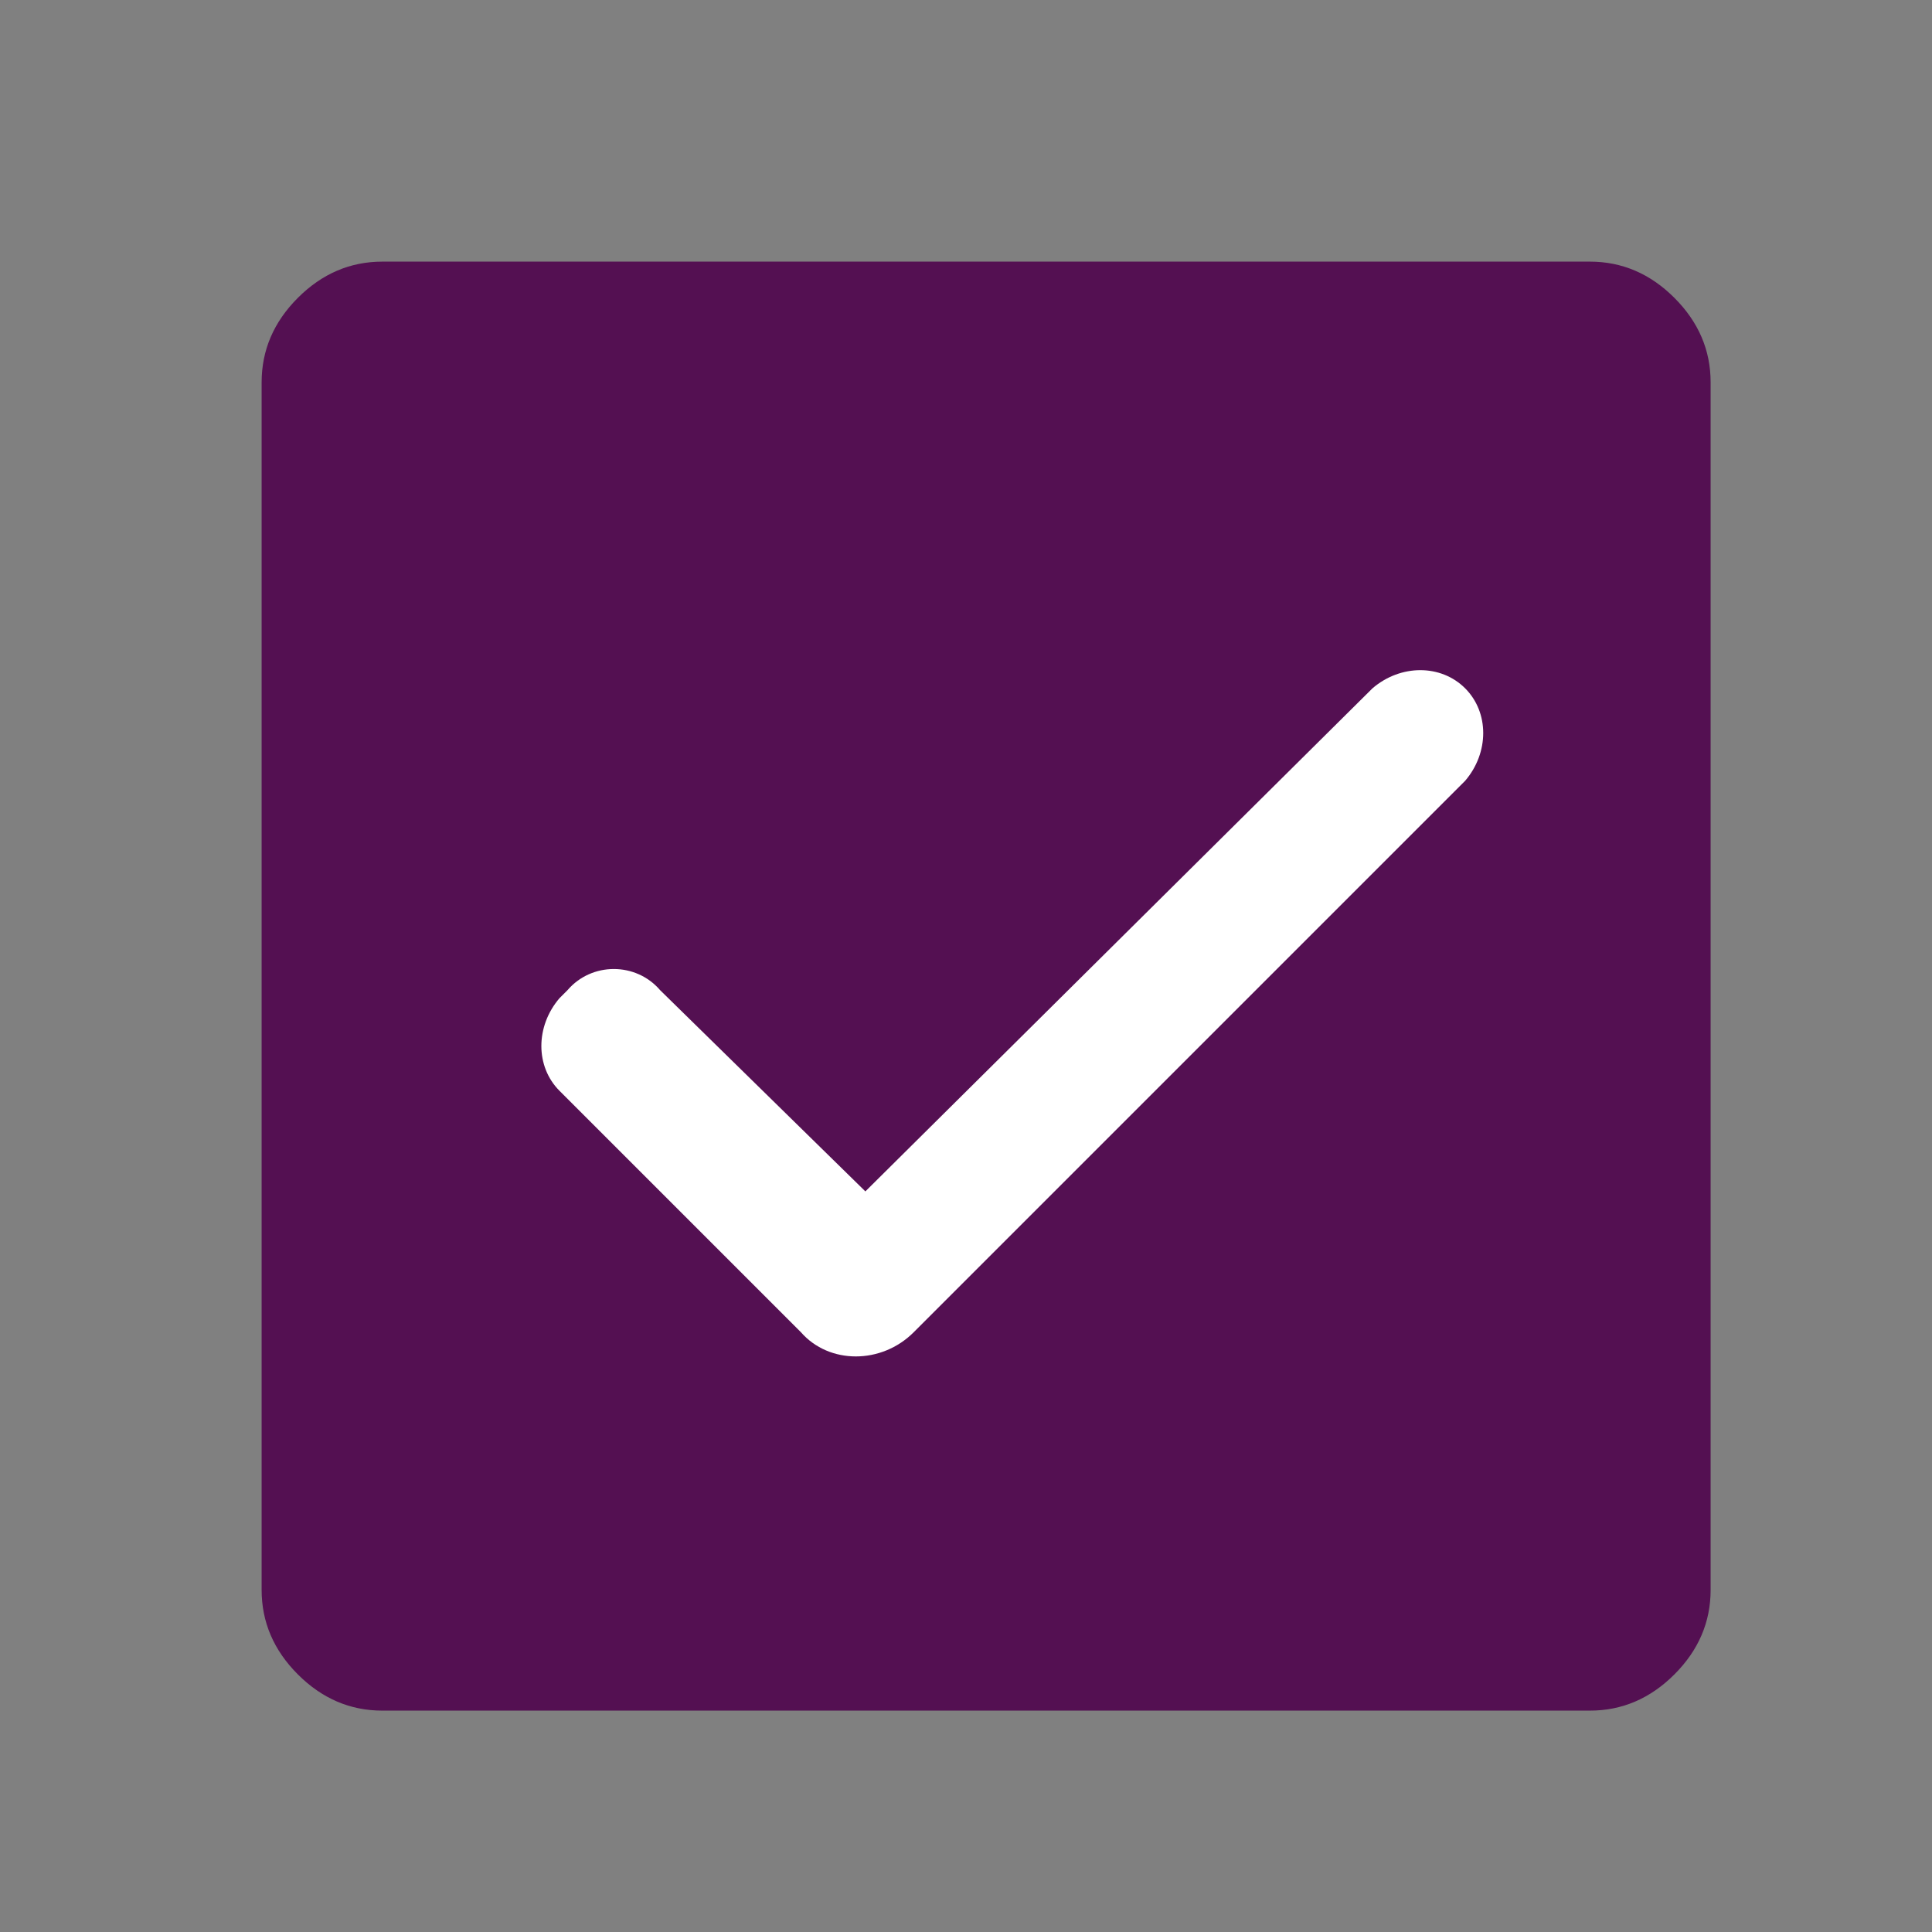 <?xml version="1.0" encoding="utf-8"?>
<!-- Generator: Adobe Illustrator 25.0.0, SVG Export Plug-In . SVG Version: 6.00 Build 0)  -->
<svg version="1.1" id="圖層_1" xmlns="http://www.w3.org/2000/svg" xmlns:xlink="http://www.w3.org/1999/xlink" x="0px" y="0px"
	 viewBox="0 0 48 48" style="enable-background:new 0 0 48 48;" xml:space="preserve">
<rect x="0" y="0" width="48" height="48" fill="#808080" stroke="none"/>
<style type="text/css">
	.st0{fill:#541052;}
	.st1{fill:#FFFFFF;}
</style>
<rect x="9.1" y="9.4" class="st0" width="30.6" height="30.6"/>
<path class="st0" d="M9.5,42.5c-0.8,0-1.5-0.3-2.1-0.9c-0.6-0.6-0.9-1.3-0.9-2.1v-30c0-0.8,0.3-1.5,0.9-2.1s1.3-0.9,2.1-0.9h30
	c0.8,0,1.5,0.3,2.1,0.9c0.6,0.6,0.9,1.3,0.9,2.1v30c0,0.8-0.3,1.5-0.9,2.1c-0.6,0.6-1.3,0.9-2.1,0.9H9.5z M10,39h29V10H10V39z"/>
<path class="st1" d="M19.9,33.1l-6-6c-0.6-0.6-0.6-1.6,0-2.3l0.2-0.2c0.6-0.7,1.7-0.7,2.3,0l5.1,5l12.6-12.5c0.7-0.6,1.7-0.6,2.3,0
	v0c0.6,0.6,0.6,1.6,0,2.3L22.7,33.1C21.9,33.9,20.6,33.9,19.9,33.1z"/>
</svg>
